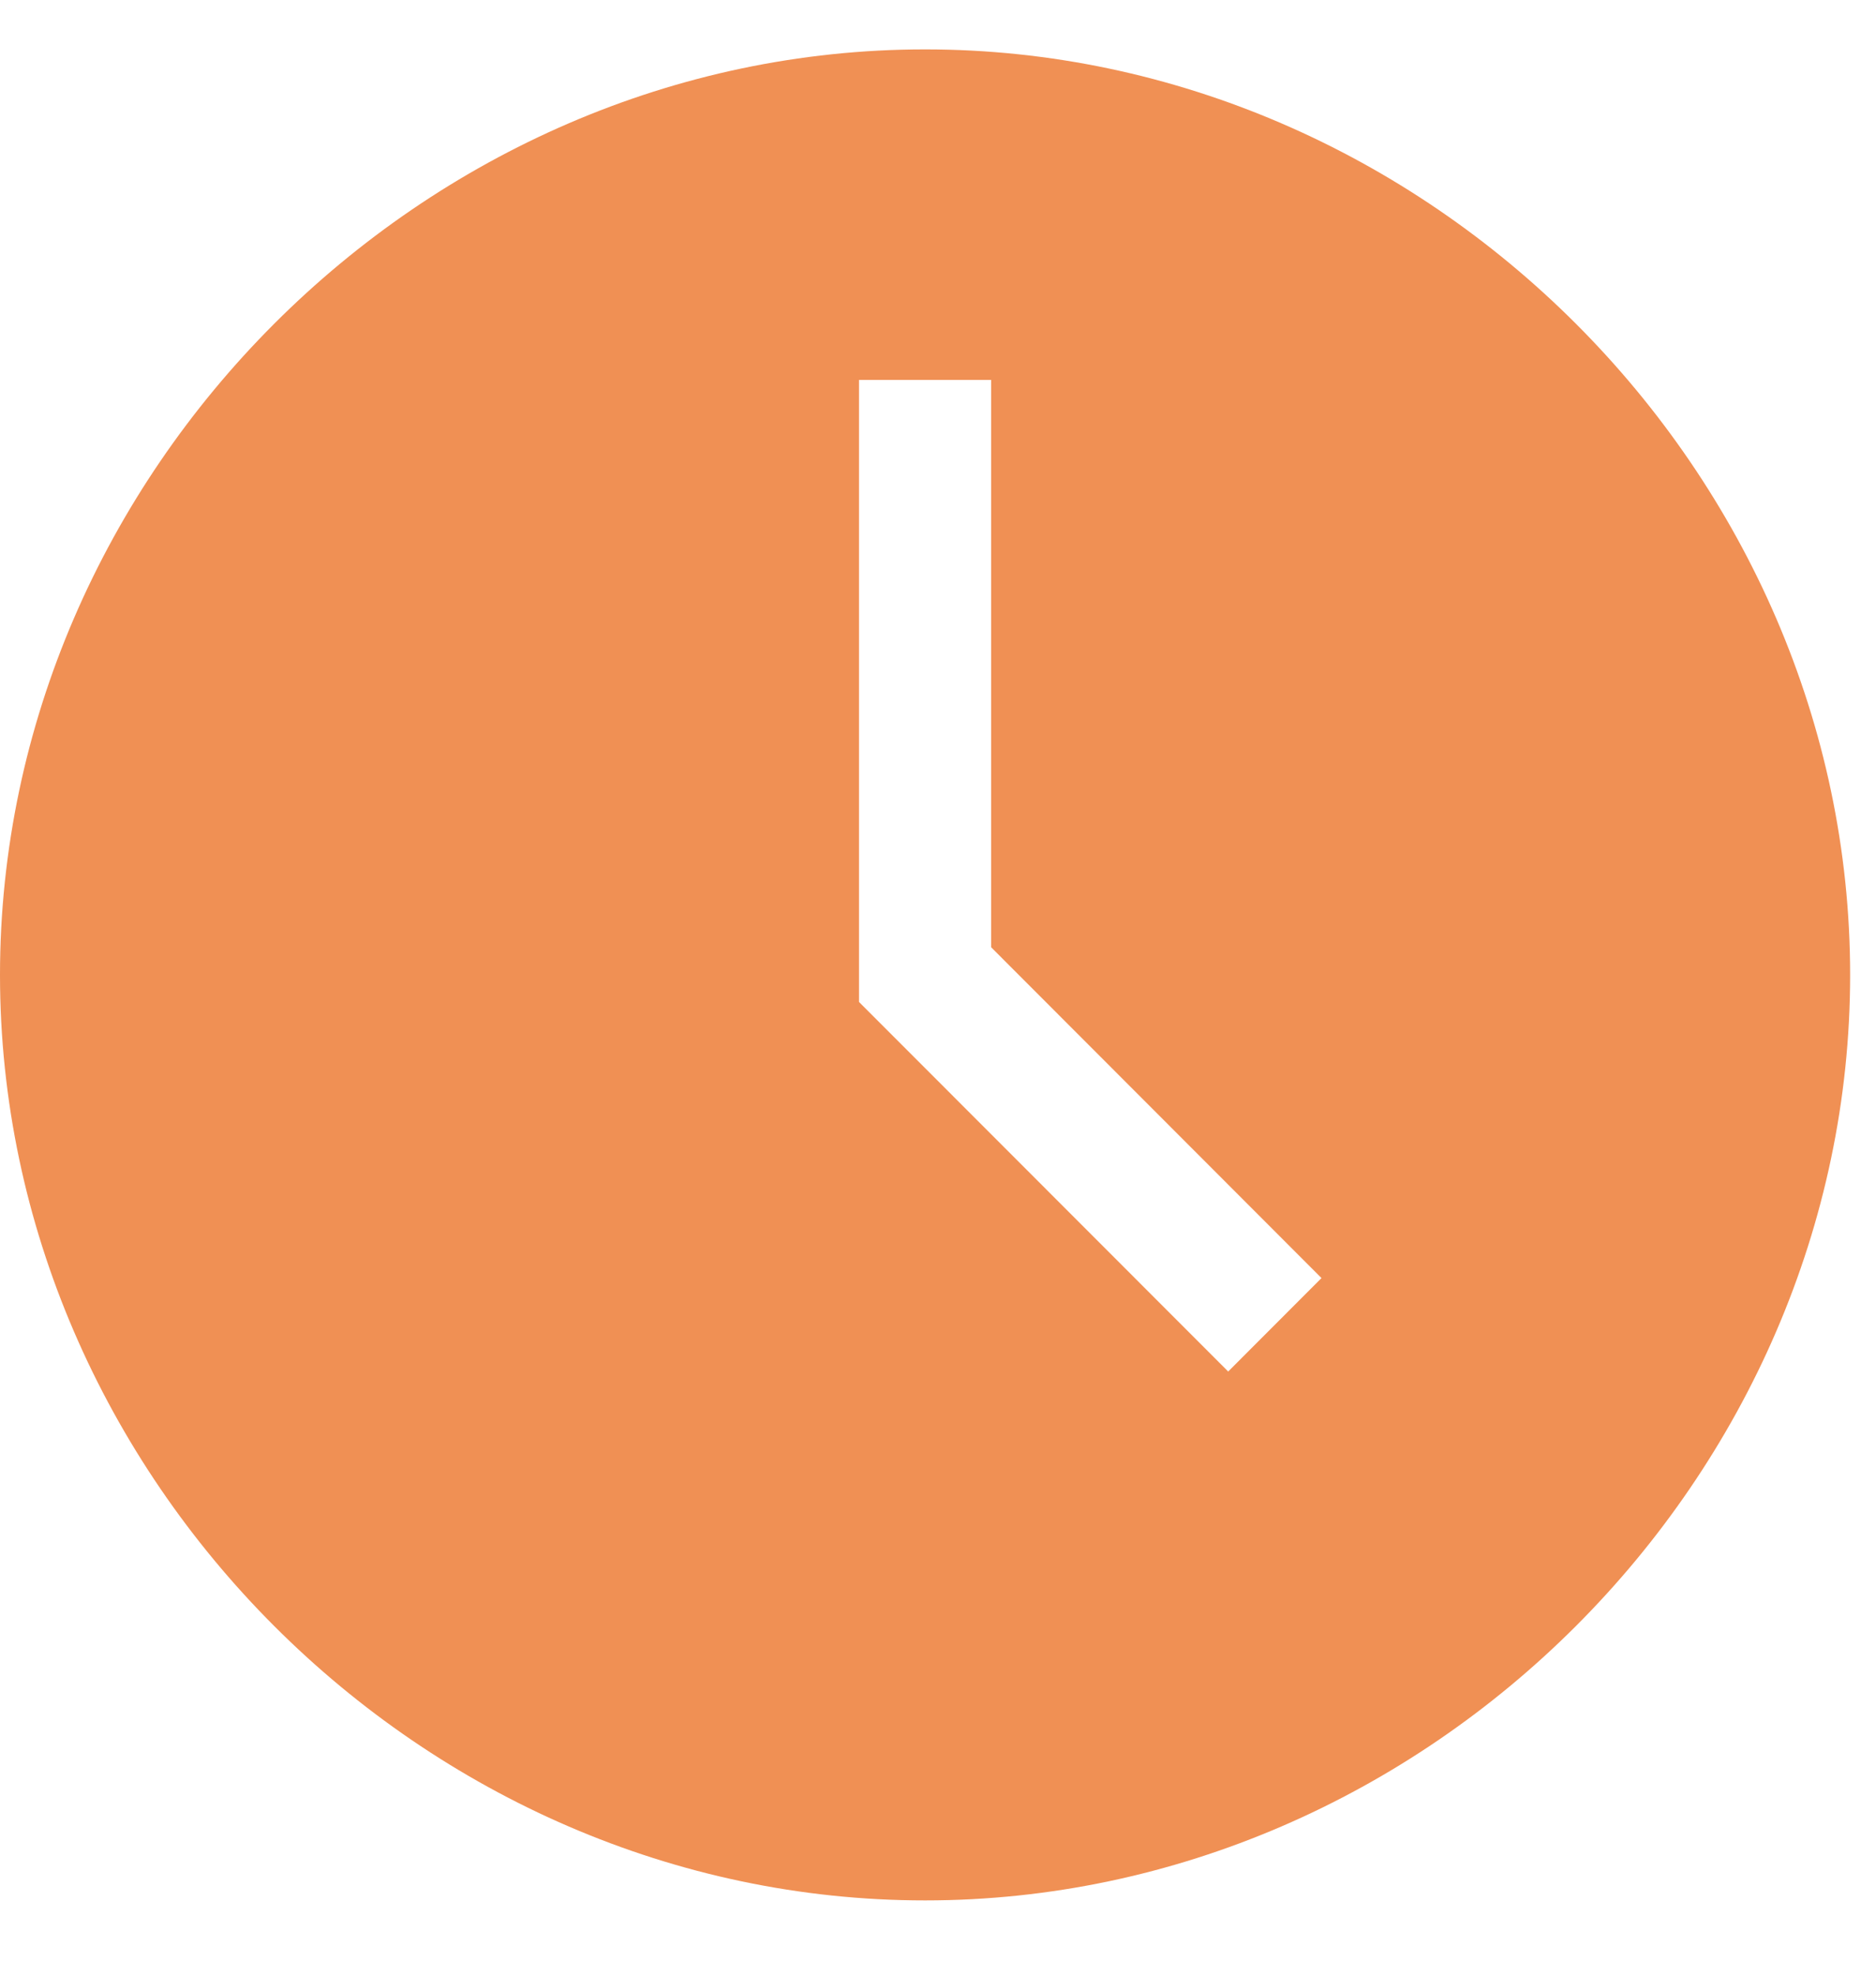 <svg width="19" height="20" viewBox="0 0 19 20" fill="none" xmlns="http://www.w3.org/2000/svg">
<path d="M9.369 0.5C4.283 0.5 0 4.783 0 9.869C0 14.955 4.283 19.238 9.369 19.238C14.455 19.238 18.738 14.955 18.738 9.869C18.738 4.783 14.455 0.5 9.369 0.5ZM12.439 13.884L8.7 10.143V3.846H10.038V9.589L13.384 12.938L12.439 13.884Z" fill="#F09054"/>
</svg>

